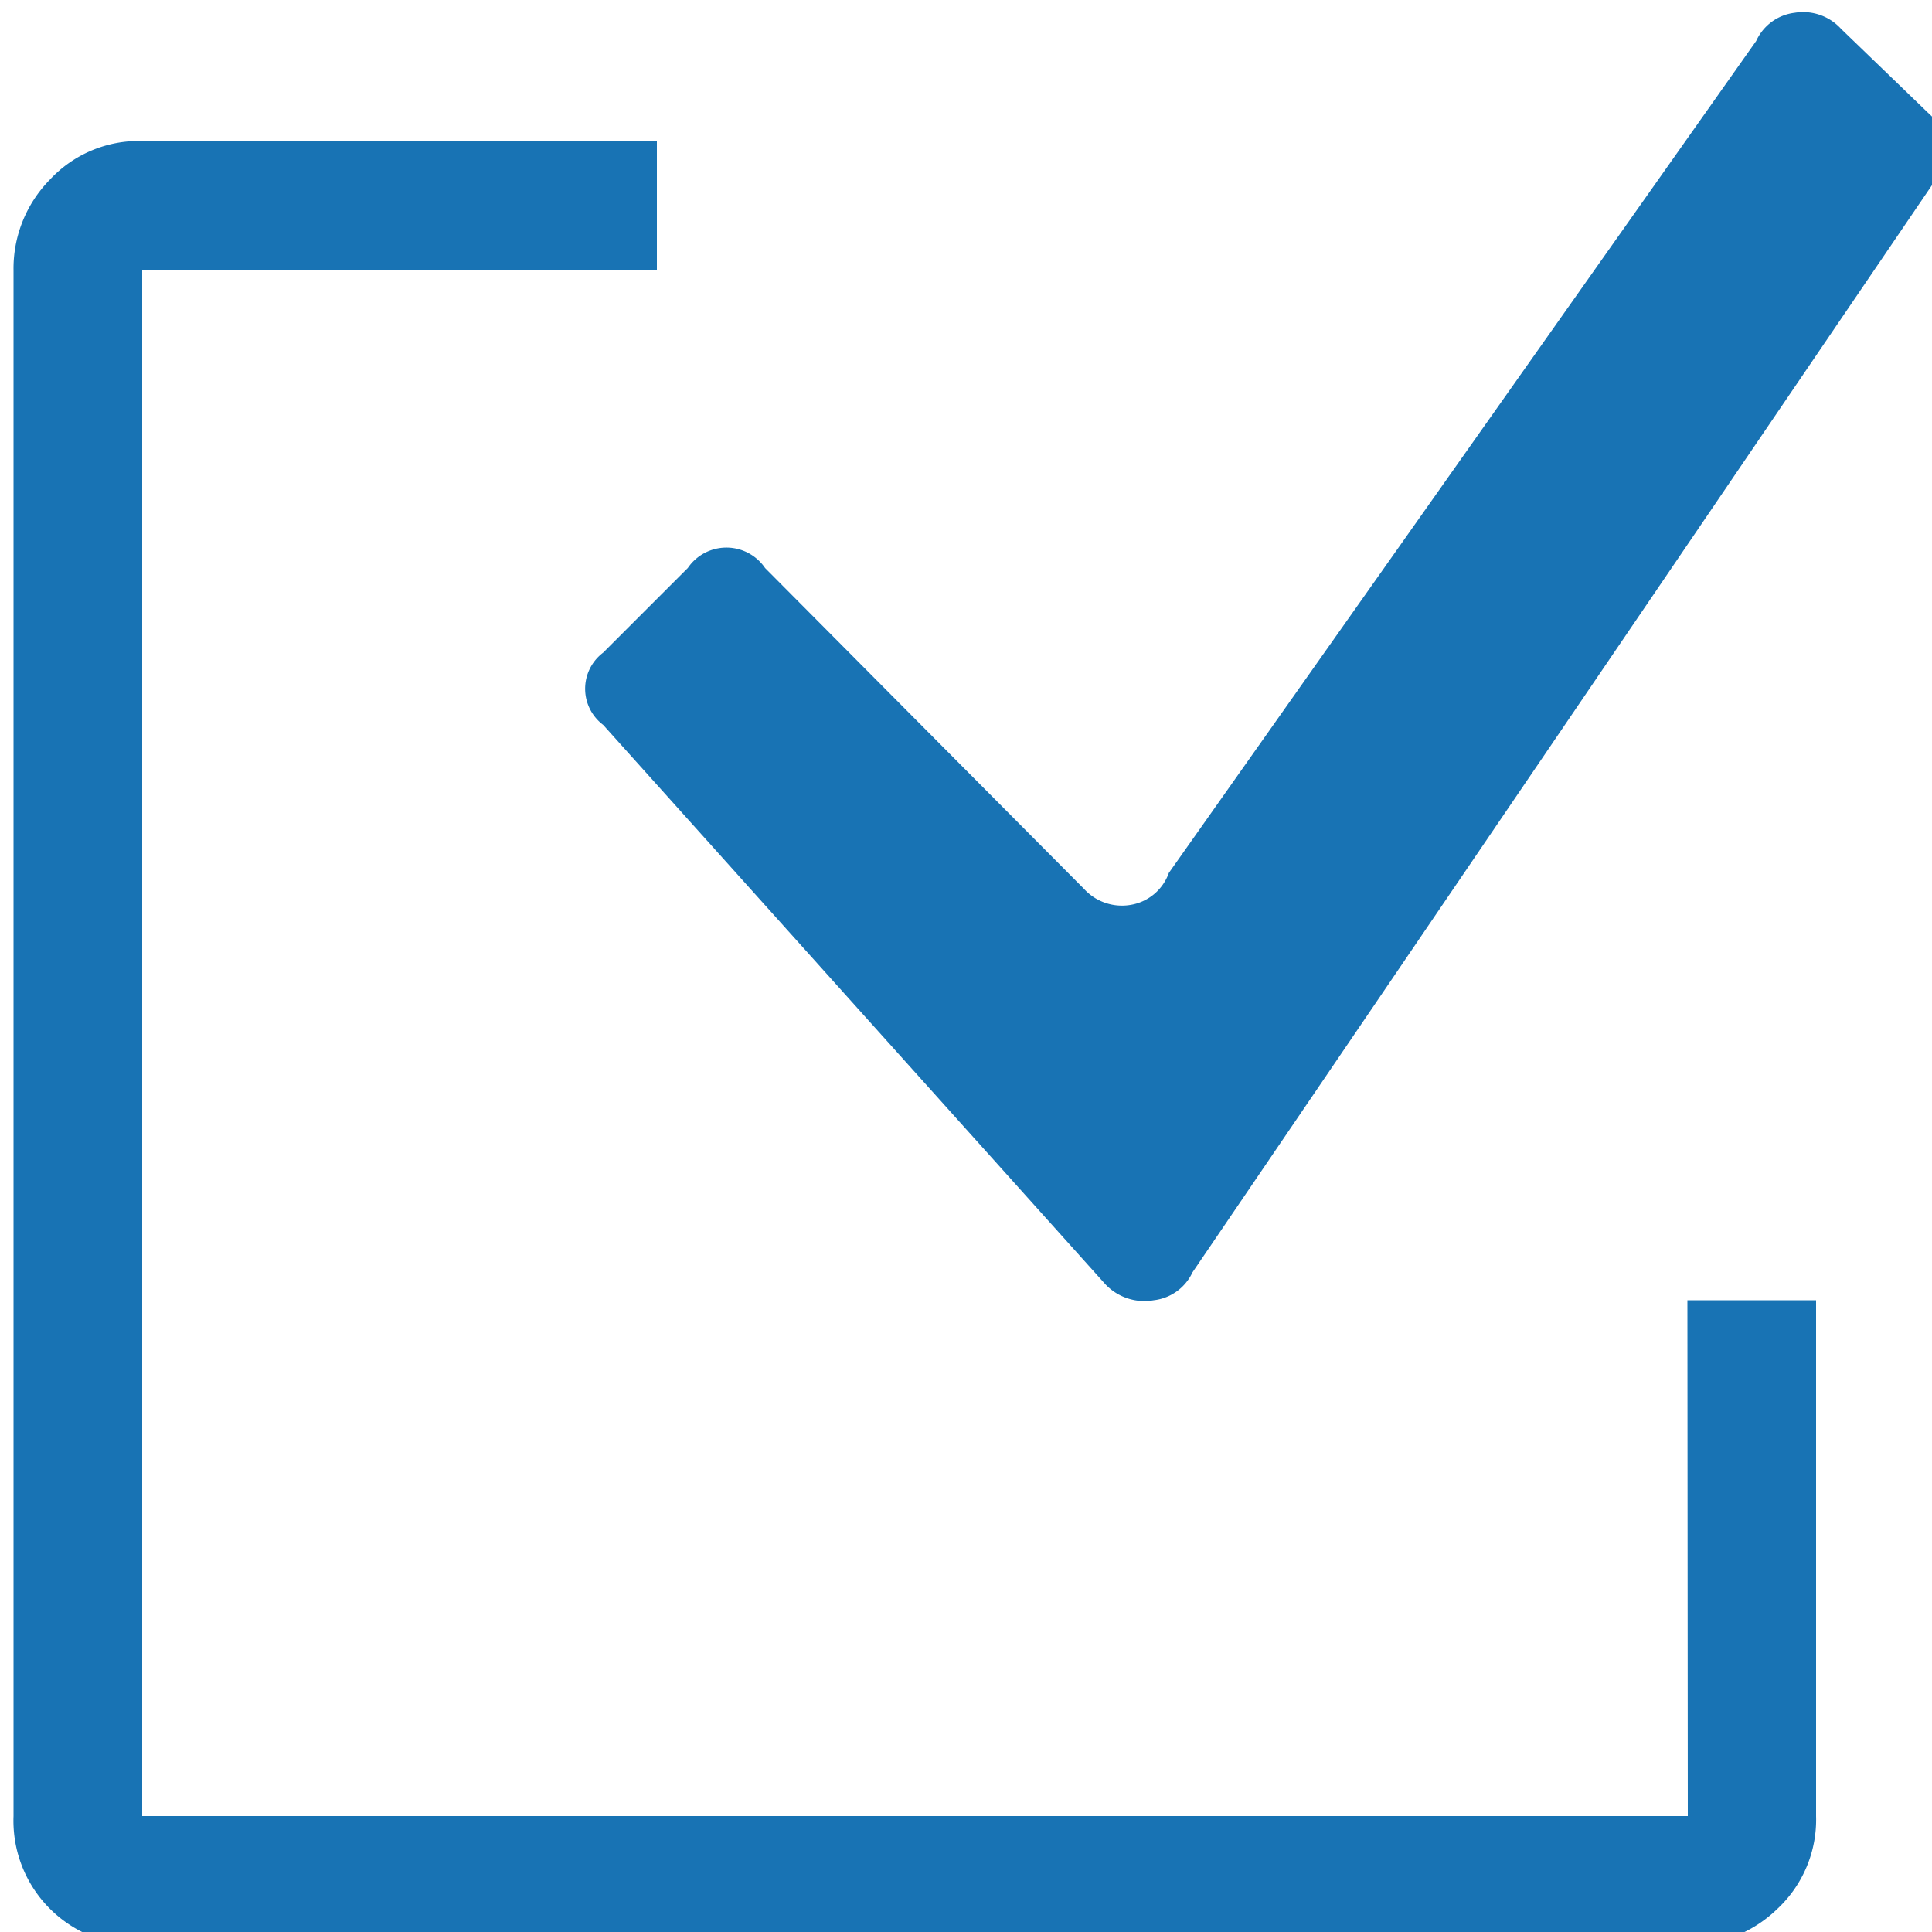 <svg id="Ebene_1" data-name="Ebene 1" xmlns="http://www.w3.org/2000/svg" viewBox="0 0 50 50"><defs><style>.cls-1{fill:#1873b4;}</style></defs><title>complete_50x50px</title><path class="cls-1" d="M43.67,33.65H47V47a3.16,3.16,0,0,1-1,2.4,3.32,3.32,0,0,1-2.35.94h-40A3.22,3.22,0,0,1,.35,47V7a3.28,3.28,0,0,1,.94-2.35,3.14,3.14,0,0,1,2.39-1H17V7H3.68V47h40ZM49.92,2.94a1.26,1.26,0,0,1,.21,1.66L30.86,32.93a1.26,1.26,0,0,1-1,.72,1.39,1.39,0,0,1-1.25-.41l-13-14.48a1.17,1.17,0,0,1,0-1.87l2.19-2.19a1.21,1.21,0,0,1,2,0L28.05,23a1.33,1.33,0,0,0,1.2.42,1.27,1.27,0,0,0,1-.83L45.45,1.06a1.26,1.26,0,0,1,1-.73,1.33,1.33,0,0,1,1.2.42Z"/></svg>